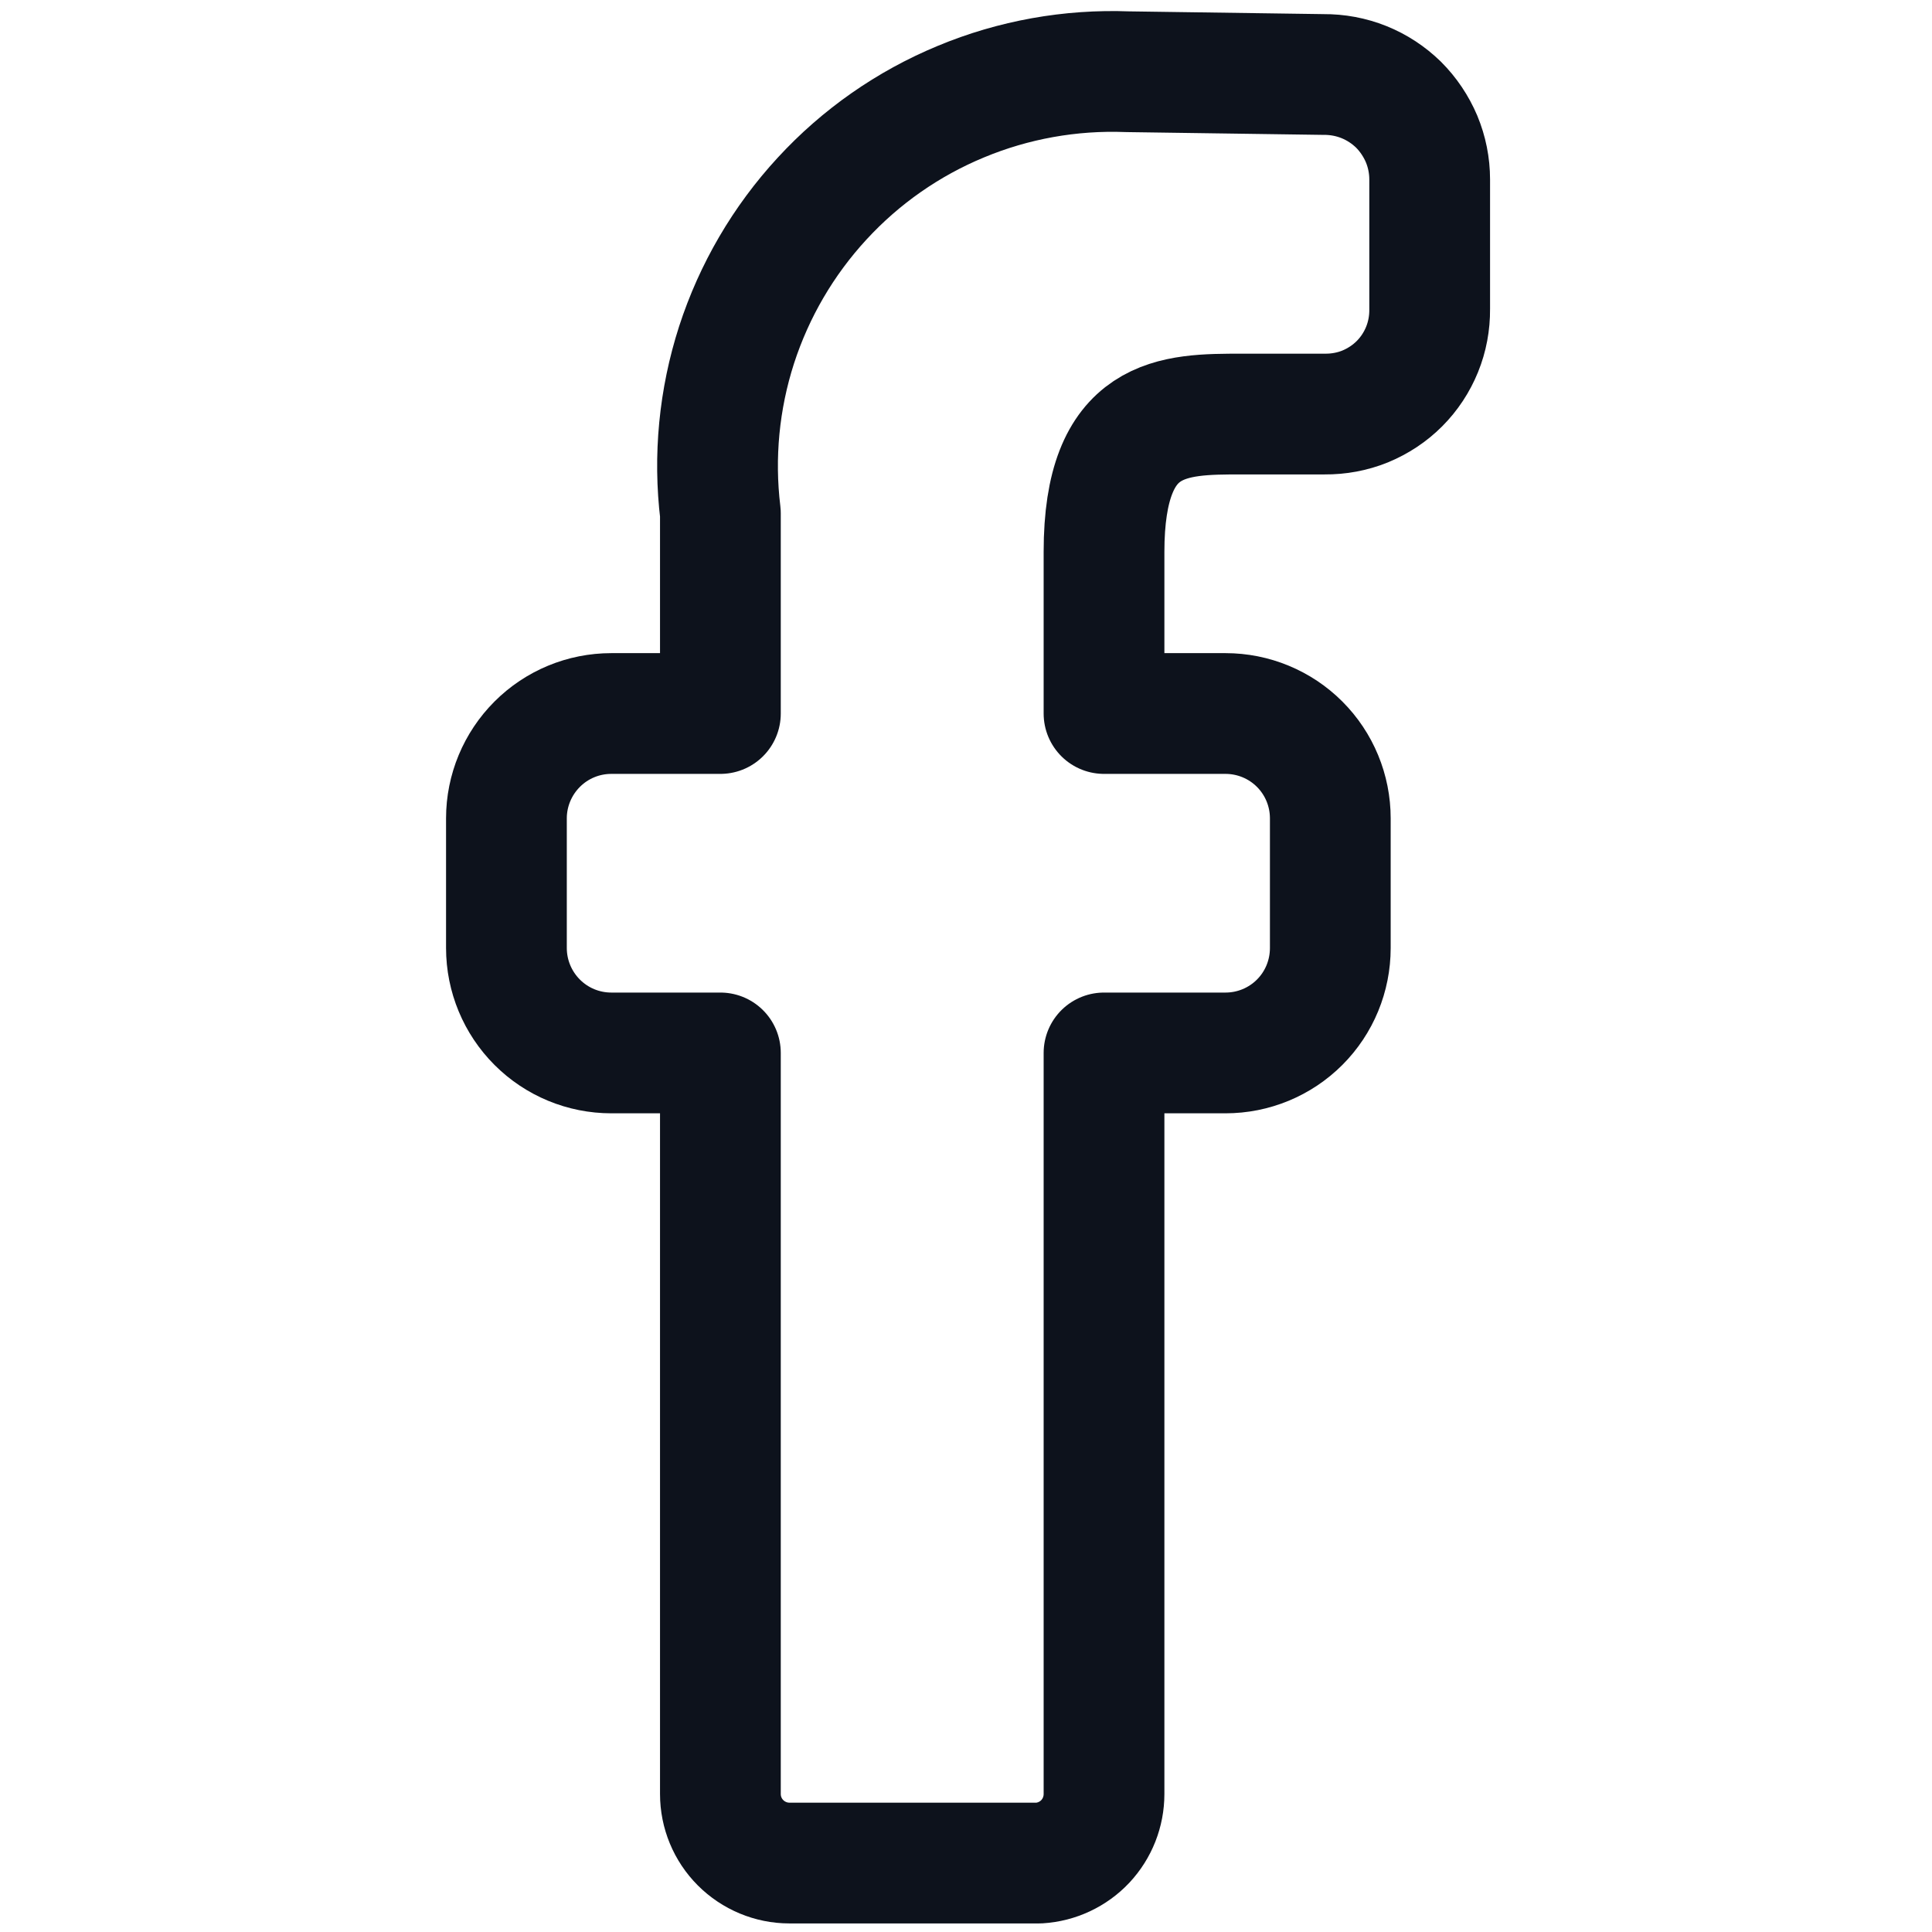 <svg width="16" height="16" viewBox="0 0 16 16" fill="none" xmlns="http://www.w3.org/2000/svg">
<path d="M9.143 4.571C9.143 3.429 9.714 3.429 10.286 3.429H10.971C11.086 3.43 11.2 3.409 11.306 3.366C11.412 3.322 11.508 3.259 11.589 3.178C11.67 3.097 11.734 3 11.777 2.894C11.82 2.788 11.841 2.675 11.84 2.56V1.486C11.84 1.371 11.817 1.257 11.773 1.151C11.728 1.045 11.663 0.948 11.582 0.867C11.5 0.787 11.403 0.723 11.296 0.68C11.189 0.637 11.075 0.616 10.96 0.617L9.337 0.594C8.865 0.576 8.394 0.66 7.957 0.842C7.52 1.023 7.128 1.297 6.808 1.645C6.487 1.993 6.246 2.406 6.1 2.856C5.955 3.306 5.909 3.782 5.966 4.251V5.909H5.063C4.832 5.909 4.612 6 4.449 6.163C4.286 6.326 4.194 6.547 4.194 6.777V7.851C4.194 8.082 4.286 8.303 4.449 8.466C4.612 8.629 4.832 8.72 5.063 8.72H5.966V14.857C5.966 15.009 6.026 15.154 6.133 15.261C6.24 15.368 6.386 15.429 6.537 15.429H8.606C8.751 15.42 8.888 15.356 8.988 15.25C9.088 15.143 9.143 15.003 9.143 14.857V8.72H10.149C10.379 8.72 10.6 8.629 10.763 8.466C10.926 8.303 11.017 8.082 11.017 7.851V6.777C11.017 6.547 10.926 6.326 10.763 6.163C10.6 6 10.379 5.909 10.149 5.909H9.143V4.571Z" stroke="#0D121C" stroke-linecap="round" stroke-linejoin="round"/>
</svg>
